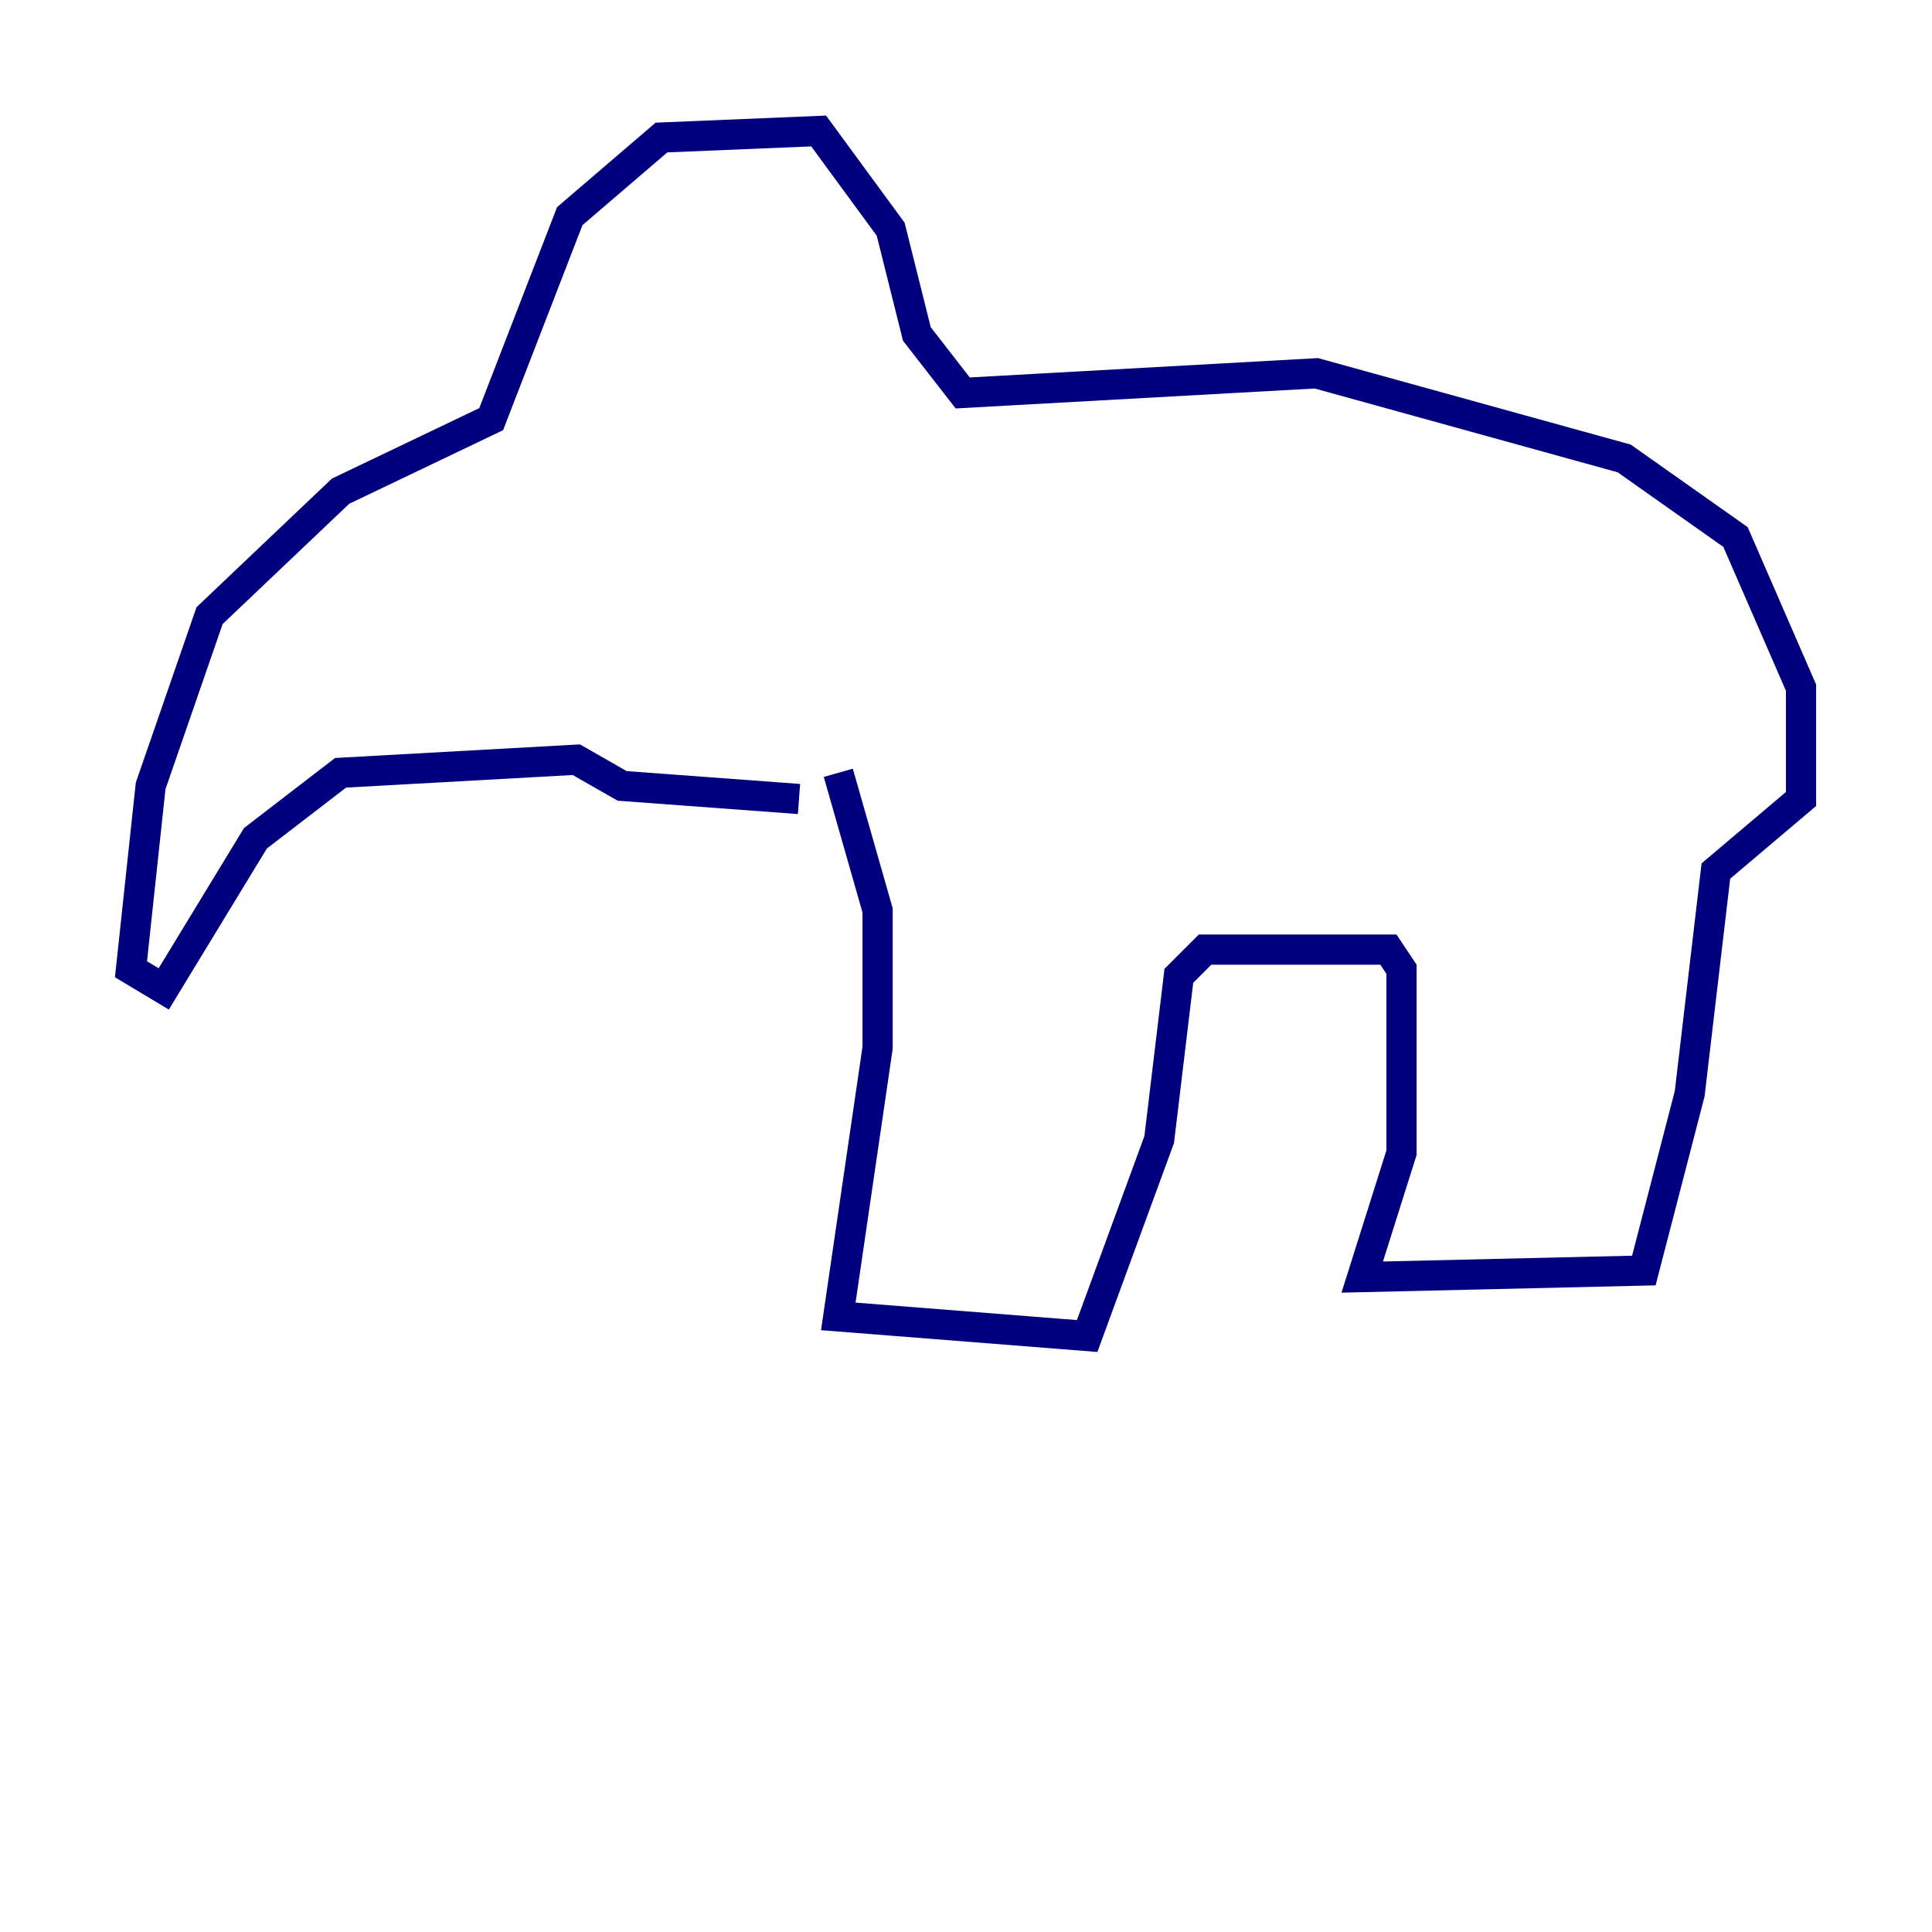 <?xml version="1.0" encoding="utf-8" ?>
<svg baseProfile="tiny" height="128" version="1.2" viewBox="0,0,128,128" width="128" xmlns="http://www.w3.org/2000/svg" xmlns:ev="http://www.w3.org/2001/xml-events" xmlns:xlink="http://www.w3.org/1999/xlink"><defs /><polyline fill="none" points="55.539,51.2 58.142,60.312 58.142,69.424 55.539,87.214 72.027,88.515 76.8,75.498 78.102,64.651 79.837,62.915 91.986,62.915 92.854,64.217 92.854,76.366 90.251,84.61 108.909,84.176 111.946,72.461 113.681,57.709 119.322,52.936 119.322,45.559 114.983,35.58 107.607,30.373 87.214,24.732 63.783,26.034 60.746,22.129 59.01,15.186 54.237,8.678 43.824,9.112 37.749,14.319 32.542,27.77 22.563,32.542 13.885,40.786 9.98,52.068 8.678,64.217 10.848,65.519 16.922,55.539 22.563,51.2 38.183,50.332 41.22,52.068 52.936,52.936" stroke="#00007f" stroke-width="2" /></svg>